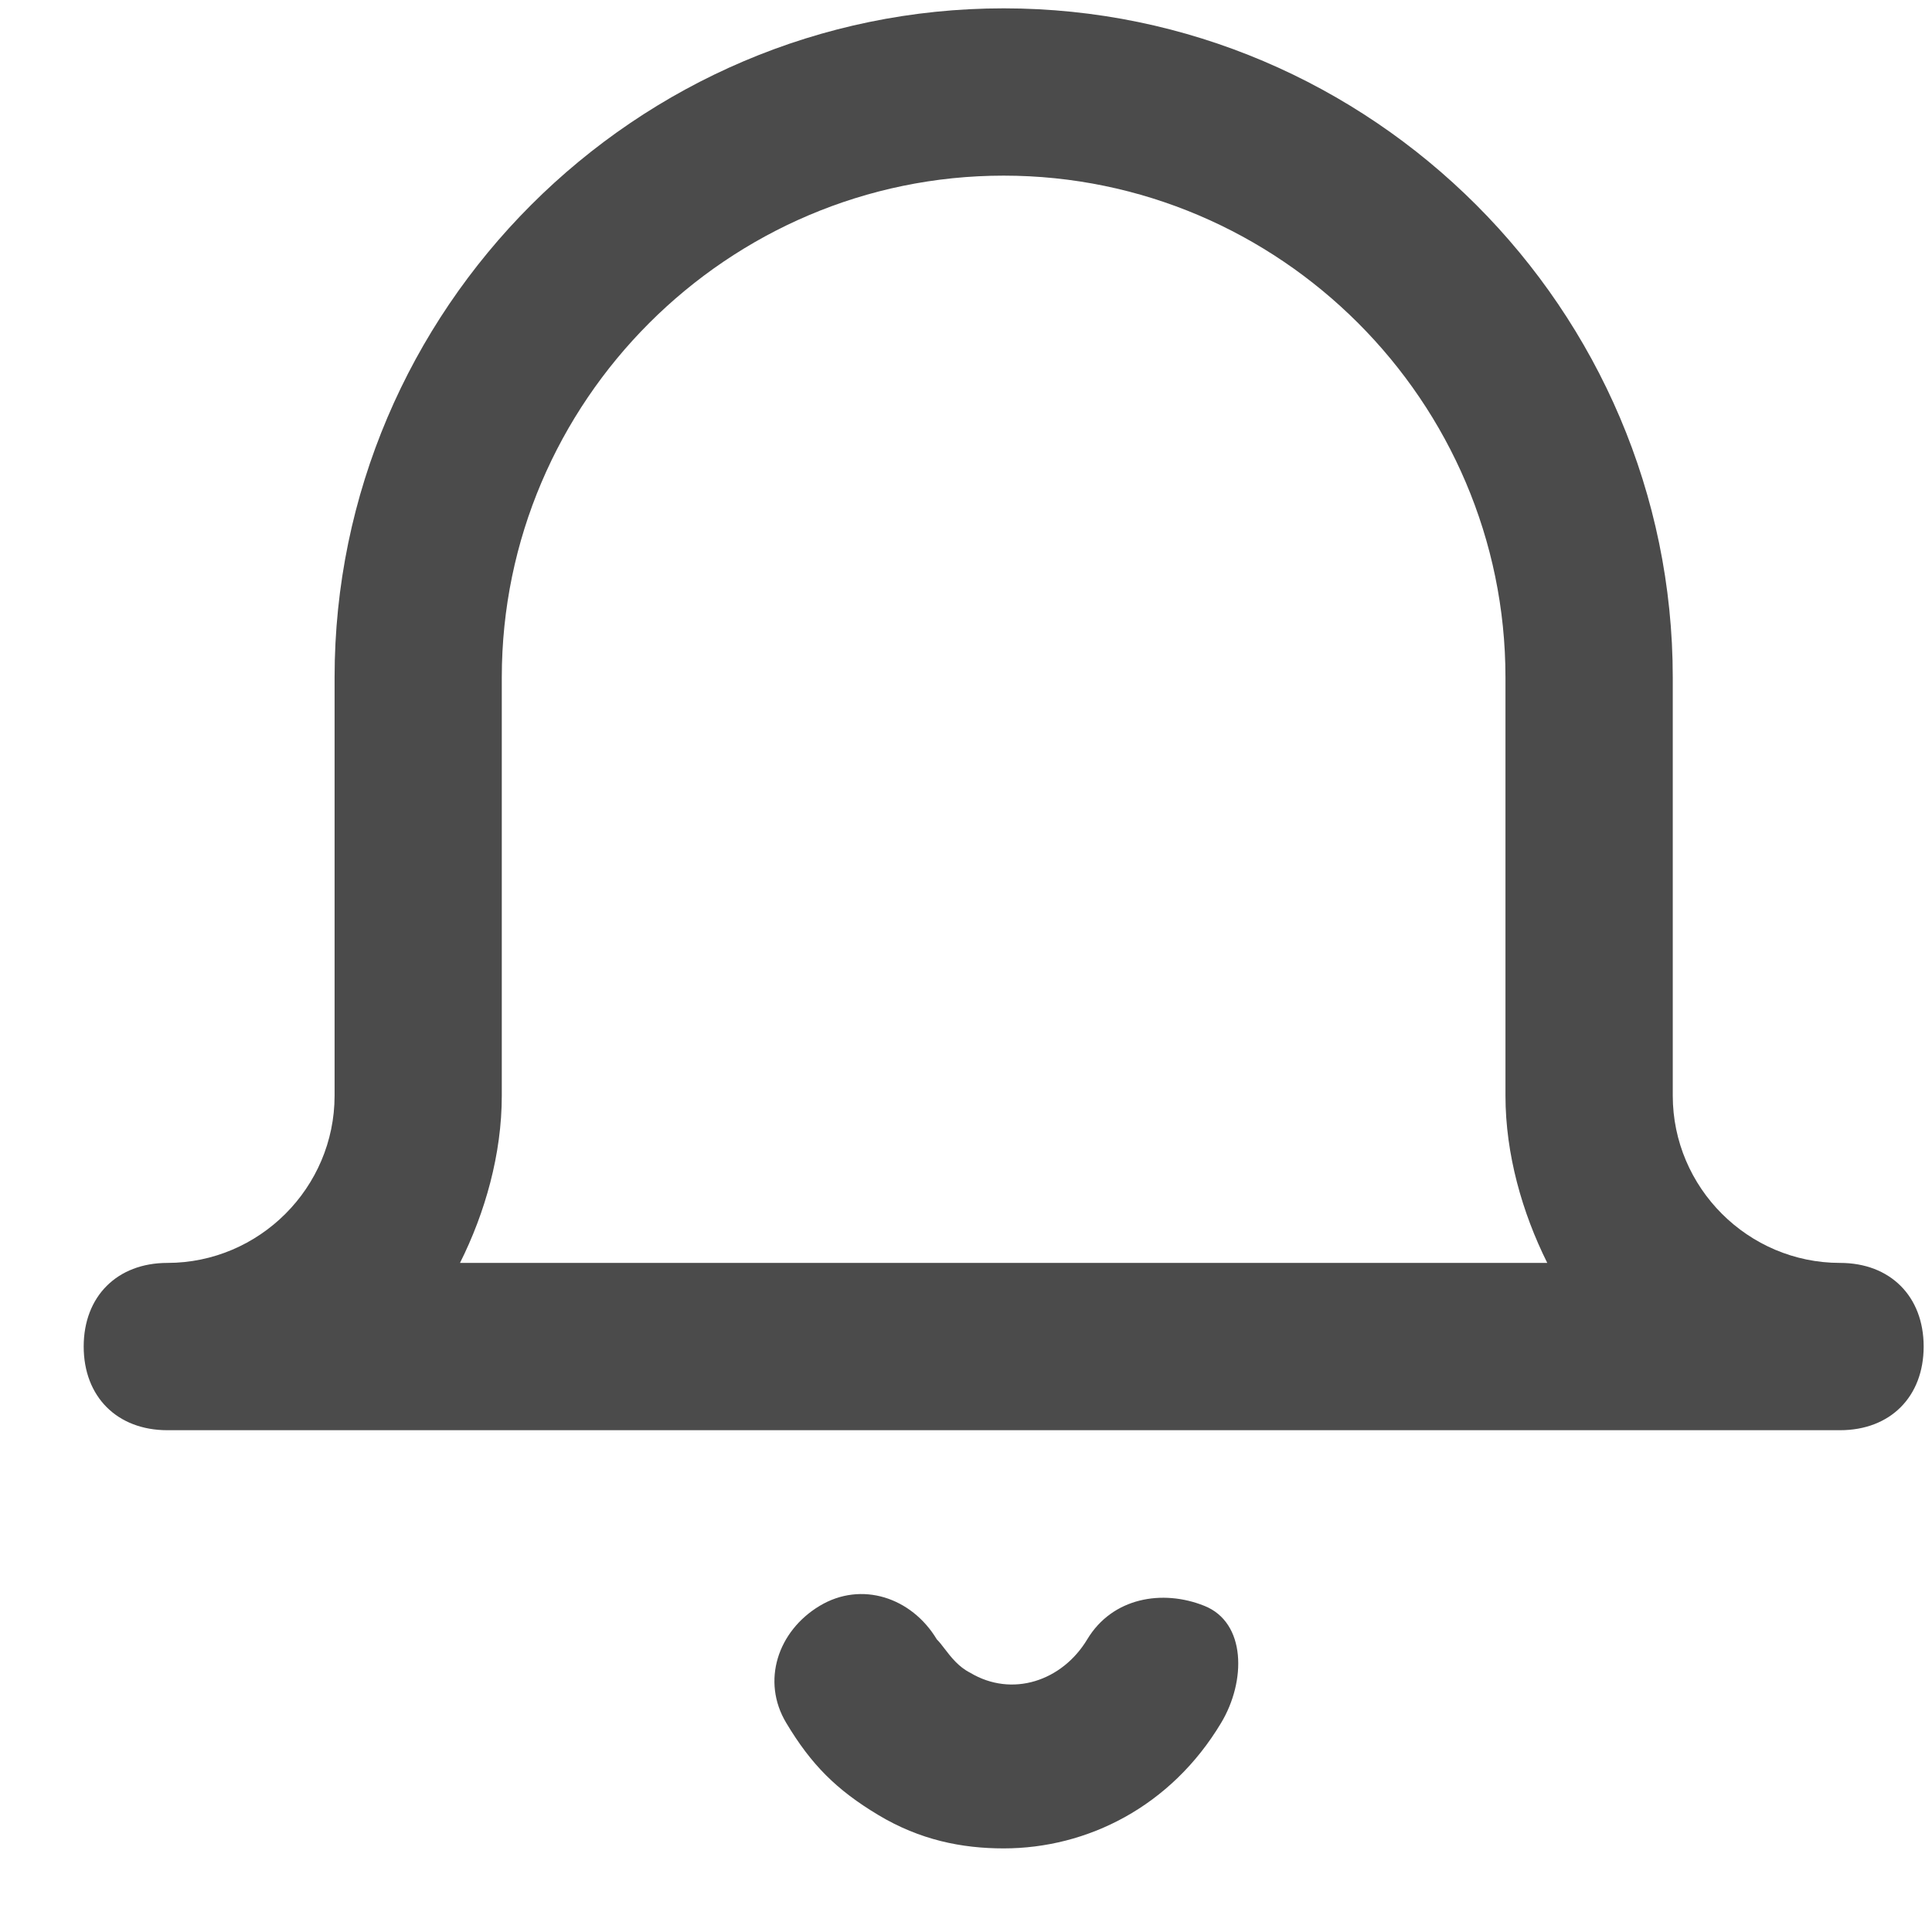 <svg width="22" height="22" viewBox="0 0 22 22" fill="none" xmlns="http://www.w3.org/2000/svg">
<path fill-rule="evenodd" clip-rule="evenodd" d="M21.905 15.333C21.905 15.905 21.525 16.286 20.953 16.286H1.906C1.334 16.286 0.953 15.905 0.953 15.333C0.953 14.762 1.334 14.381 1.906 14.381C2.953 14.381 3.81 13.524 3.81 12.476V7.714C3.81 3.524 7.239 0.095 11.429 0.095C15.62 0.095 19.048 3.524 19.048 7.714V12.476C19.048 13.524 19.905 14.381 20.953 14.381C21.525 14.381 21.905 14.762 21.905 15.333ZM13.905 19.619C13.334 20.572 12.381 21.048 11.429 21.048C10.953 21.048 10.476 20.953 10 20.667C9.524 20.381 9.238 20.095 8.953 19.619C8.667 19.143 8.857 18.572 9.334 18.286C9.81 18 10.381 18.191 10.667 18.667C10.696 18.696 10.725 18.733 10.756 18.774C10.829 18.869 10.915 18.981 11.048 19.048C11.524 19.333 12.095 19.143 12.381 18.667C12.667 18.191 13.238 18.095 13.714 18.286C14.191 18.476 14.191 19.143 13.905 19.619ZM17.143 12.476C17.143 13.143 17.334 13.81 17.619 14.381H5.238C5.524 13.81 5.714 13.143 5.714 12.476V7.714C5.714 4.571 8.286 2 11.429 2C14.572 2 17.143 4.571 17.143 7.714V12.476Z" fill="#4B4B4B"/>
</svg>
